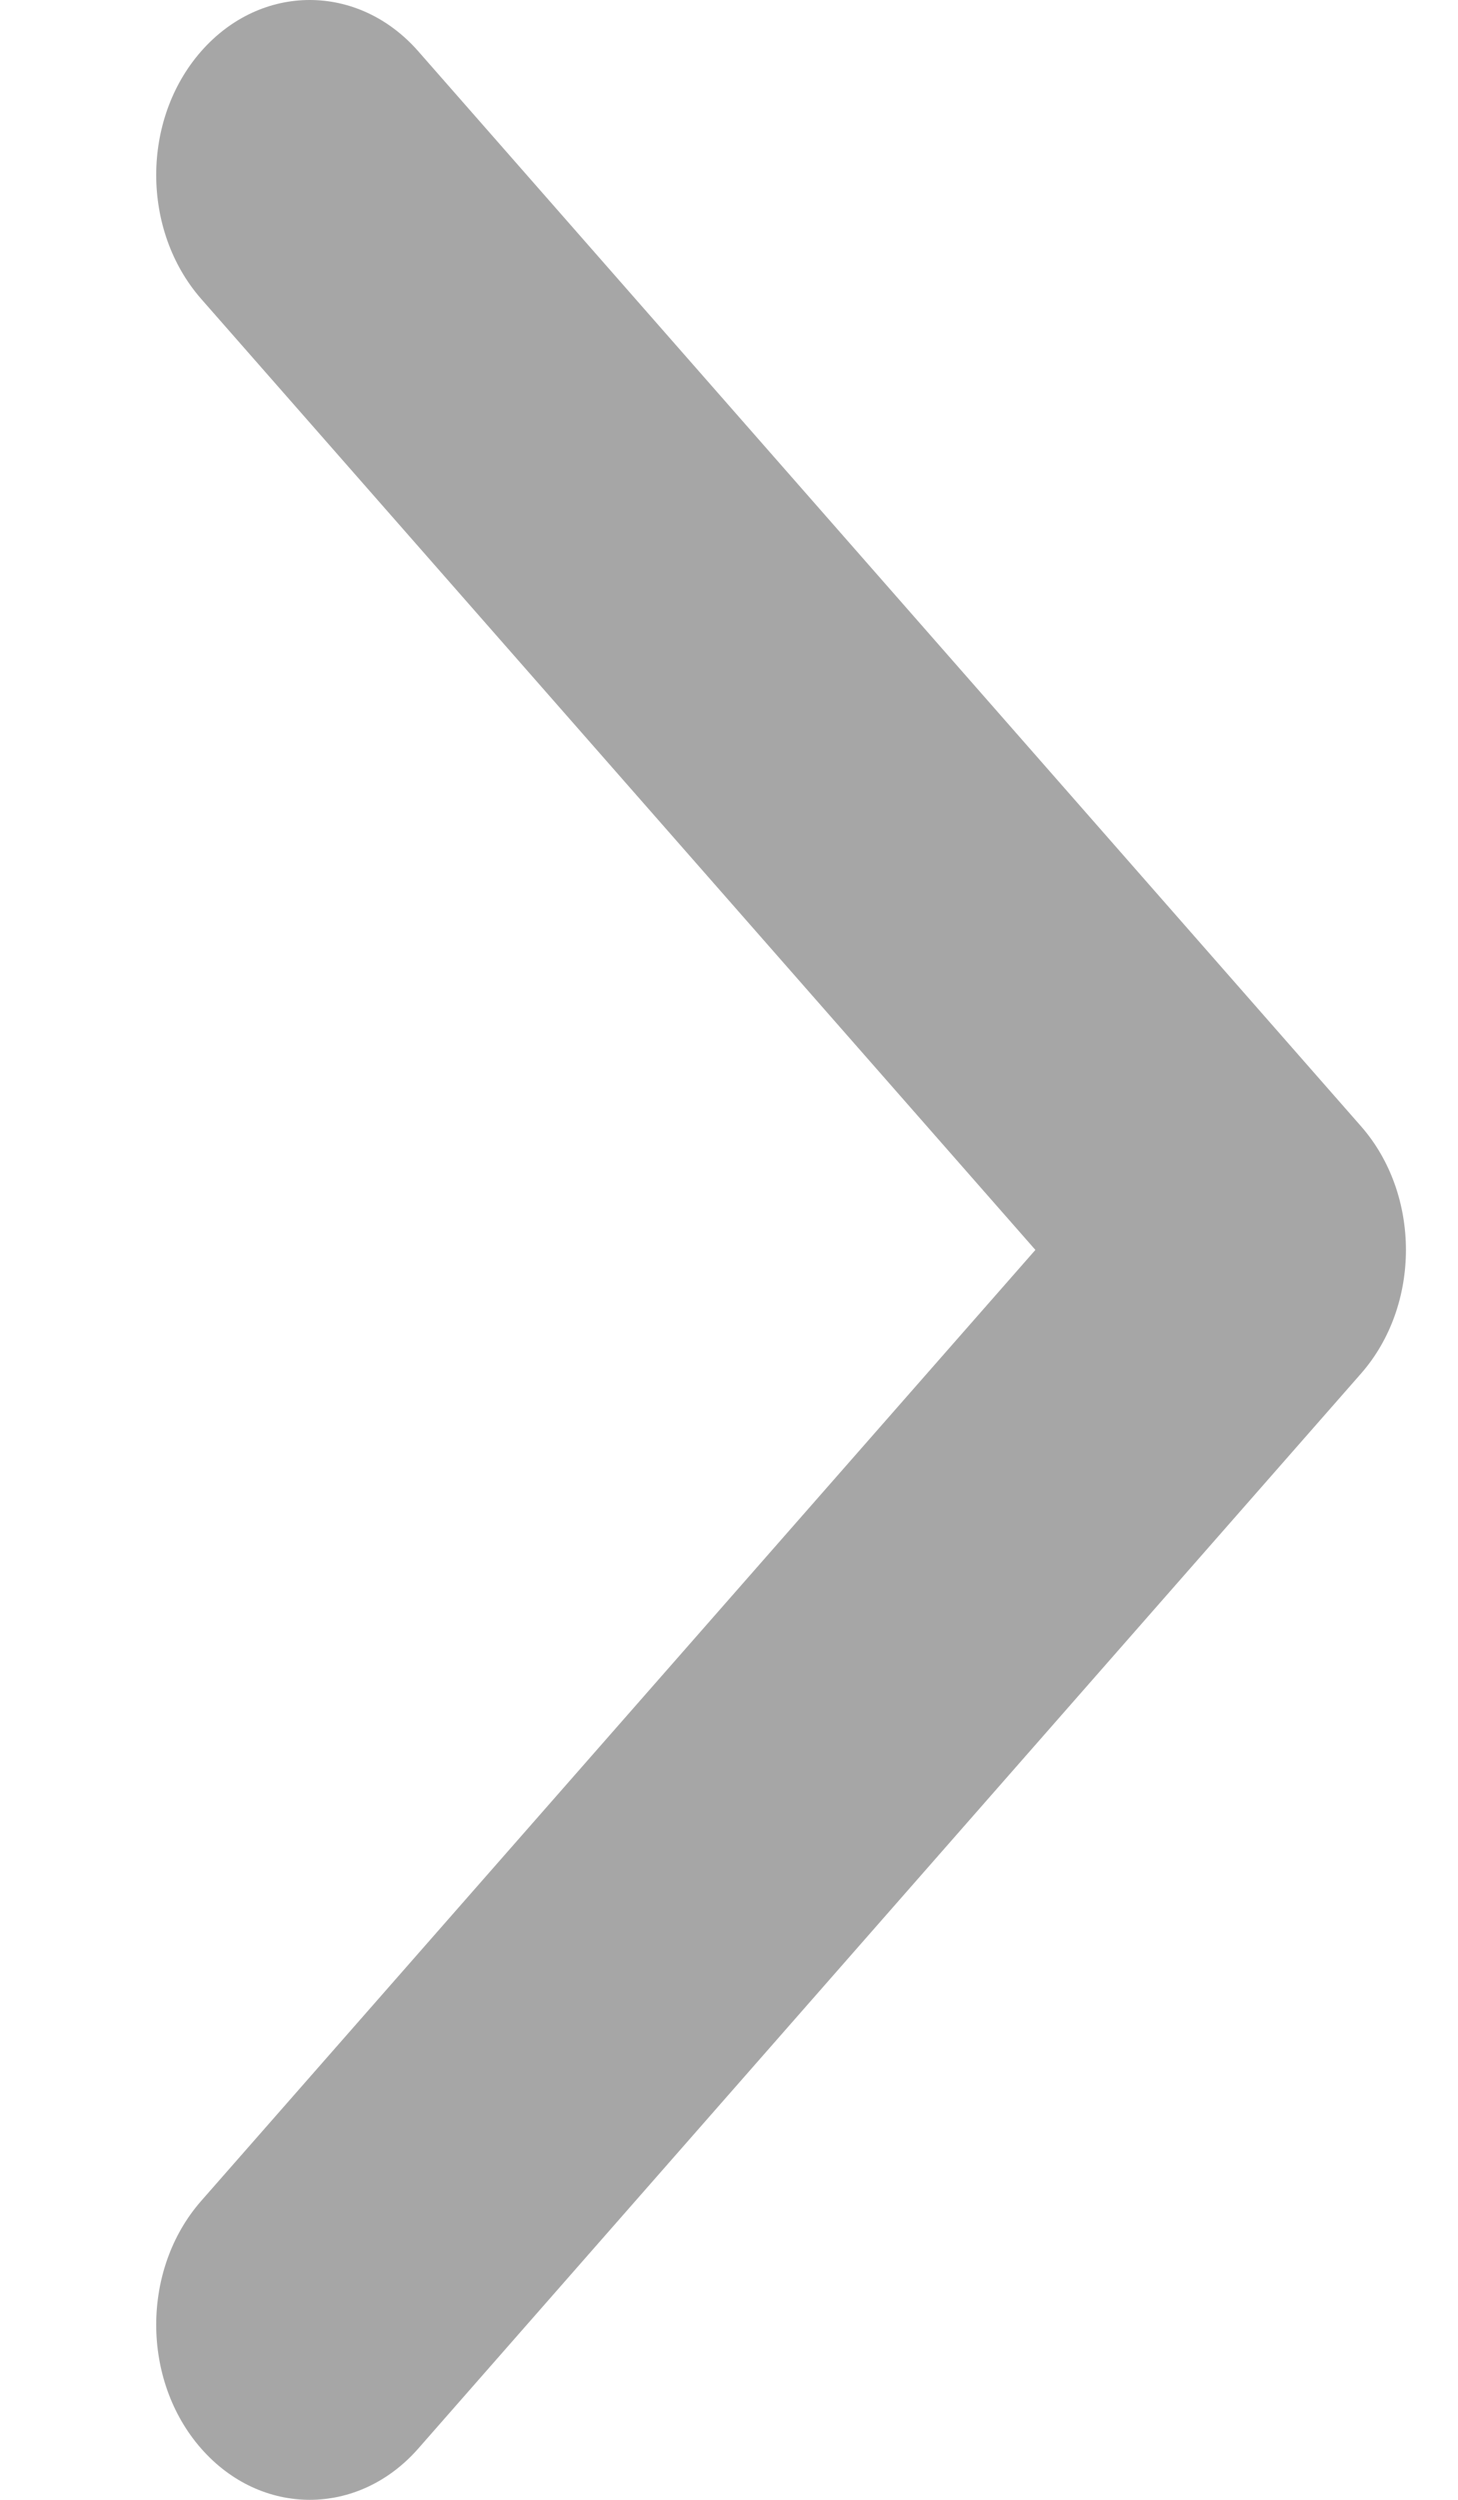 <svg width="7" height="12" viewBox="0 0 7 12" fill="none" xmlns="http://www.w3.org/2000/svg">
<path d="M6.534 6.594L2.008 11.754C1.72 12.082 1.254 12.082 0.966 11.754C0.678 11.426 0.678 10.893 0.966 10.565L4.971 6L0.966 1.435C0.678 1.106 0.678 0.574 0.966 0.246C1.254 -0.082 1.72 -0.082 2.008 0.246L6.534 5.406C6.678 5.57 6.75 5.785 6.75 6C6.75 6.215 6.678 6.43 6.534 6.594Z" fill="black" fill-opacity="0.35"/>
</svg>
